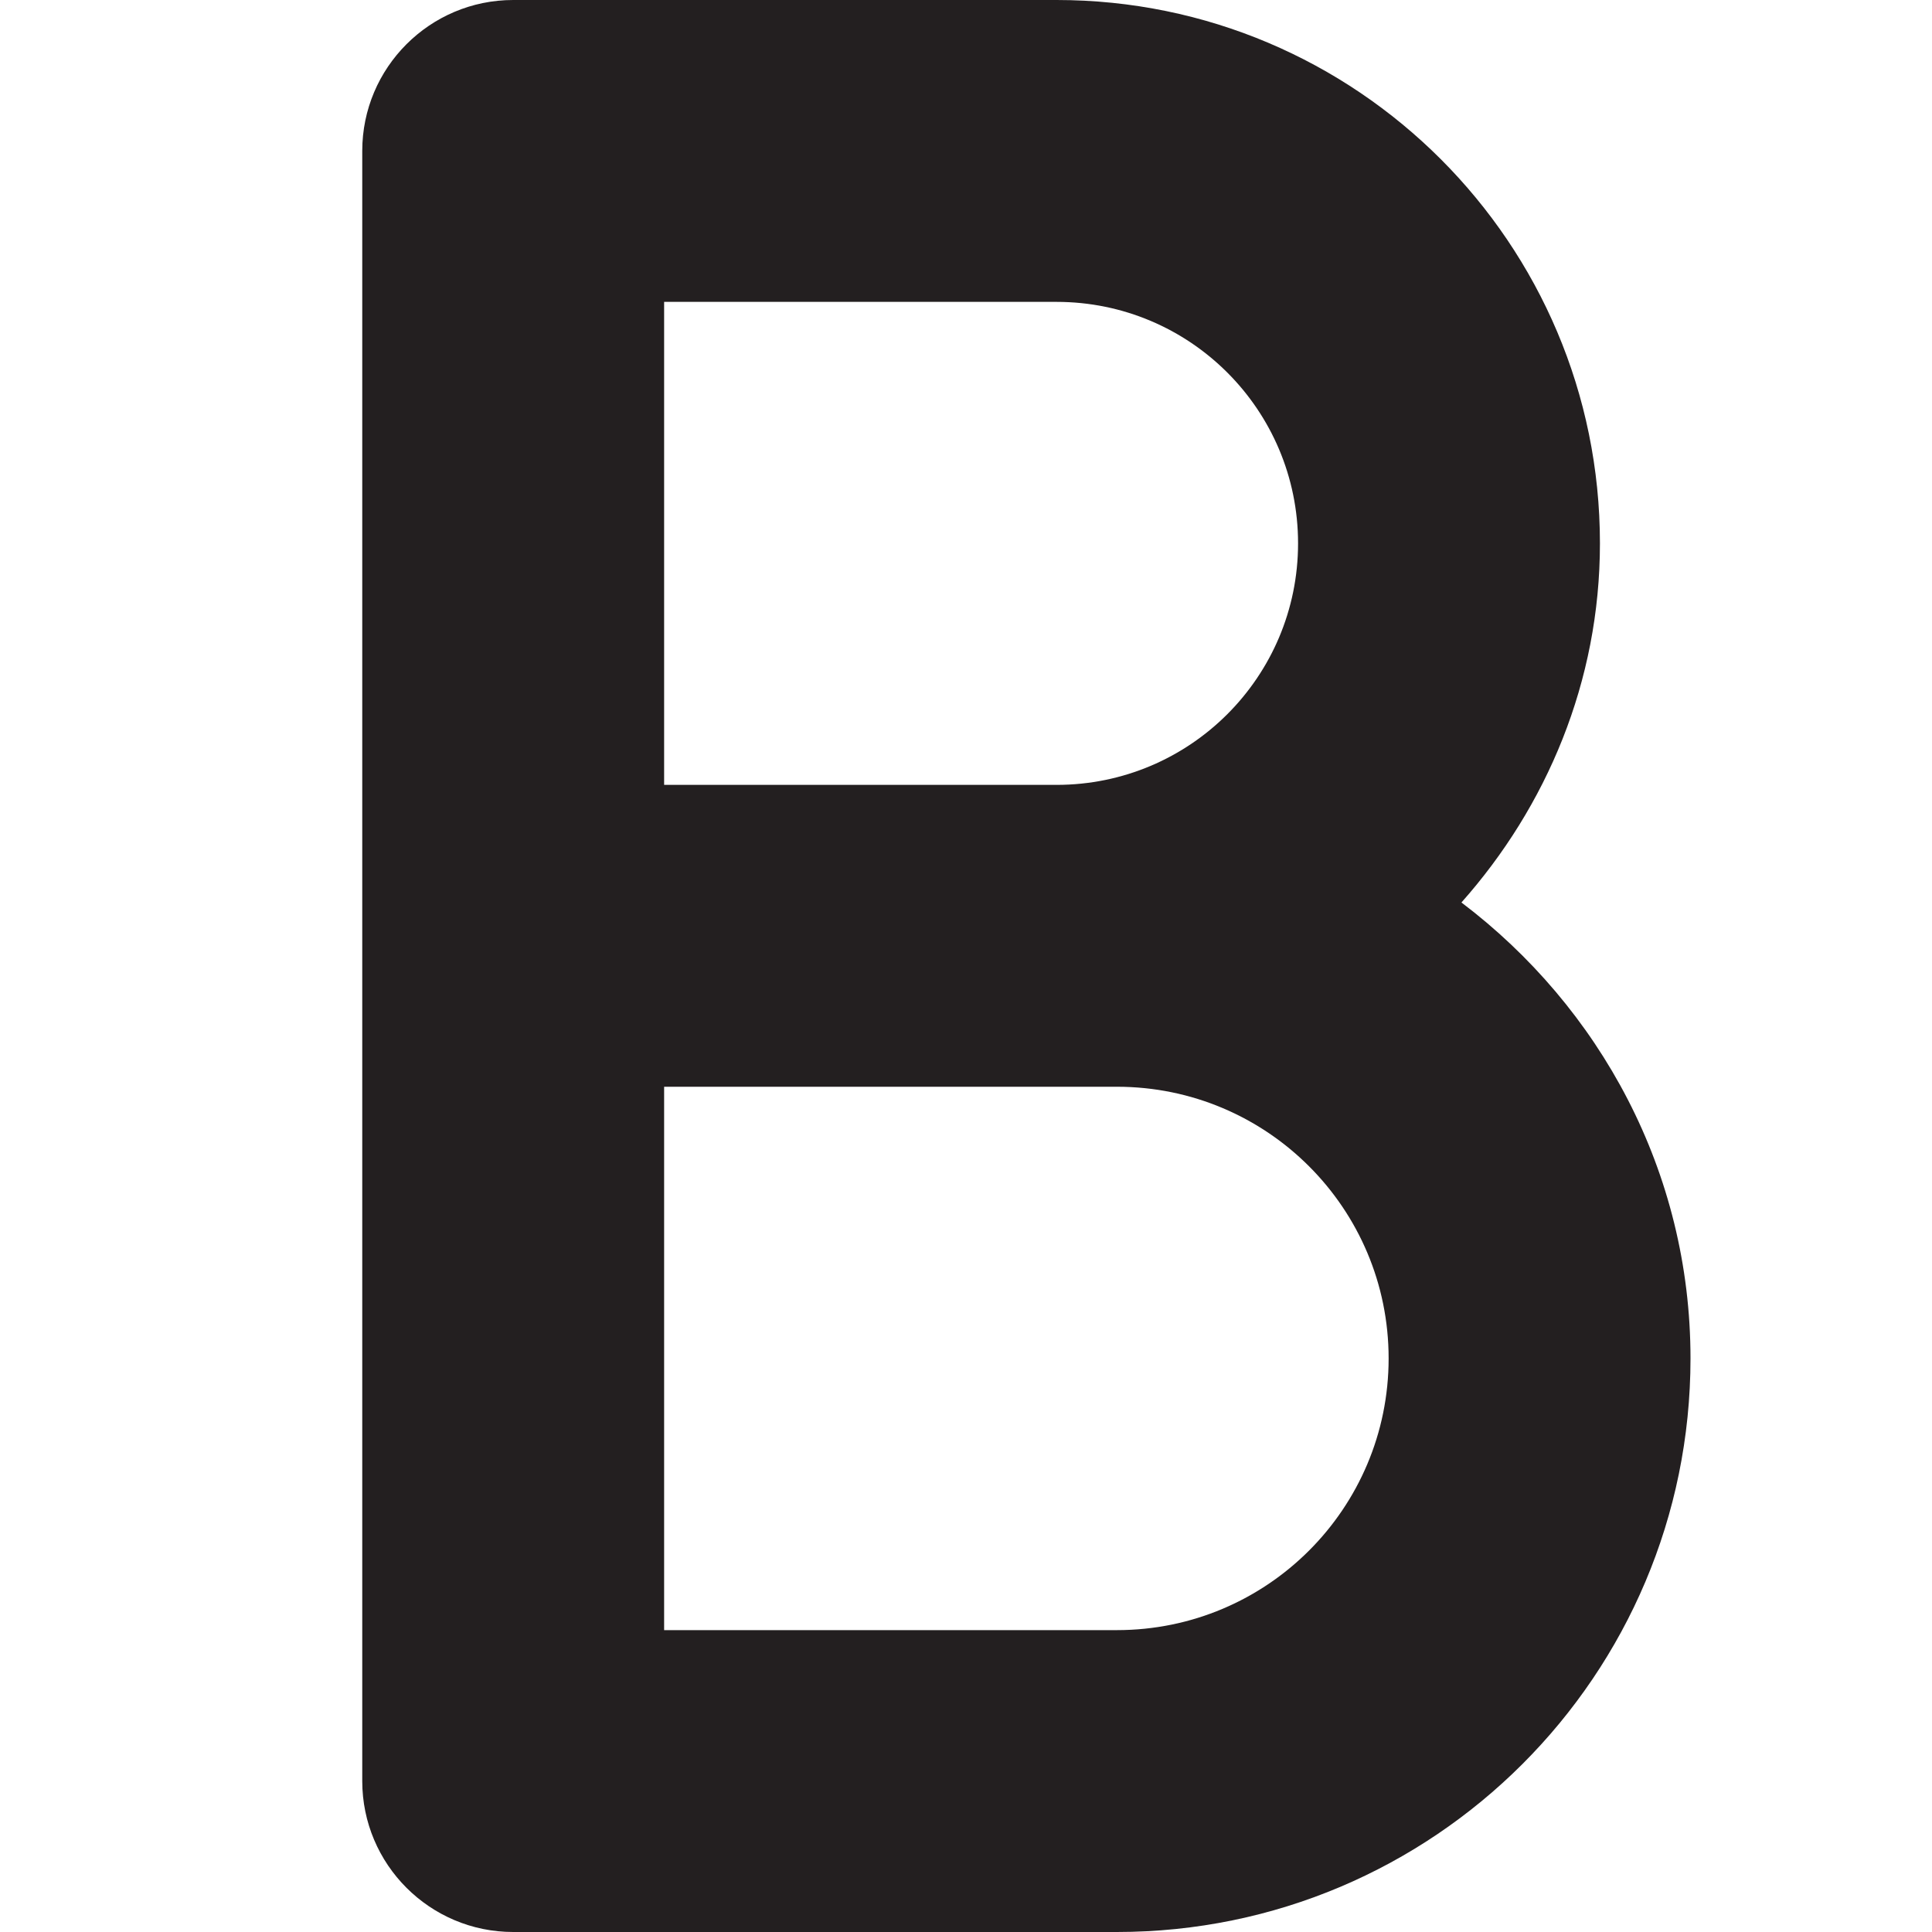 <?xml version="1.0" encoding="UTF-8"?><svg id="a" xmlns="http://www.w3.org/2000/svg" viewBox="0 0 16 16"><path d="m8.75,0h-4.5c-.69,0-1.25.56-1.25,1.25v13.5c0,.69.56,1.25,1.25,1.25h5c2.623,0,4.75-2.127,4.75-4.75,0-1.547-.751-2.909-1.897-3.776.705-.794,1.147-1.829,1.147-2.974,0-2.485-2.015-4.5-4.5-4.5Zm0,2.5c1.105,0,2,.895,2,2s-.895,2-2,2h-3.25V2.5h3.25Zm.5,11h-3.75v-4.5h3.75c1.243,0,2.25,1.007,2.25,2.25s-1.007,2.25-2.25,2.25Z" style="fill:#231f20;"/></svg>